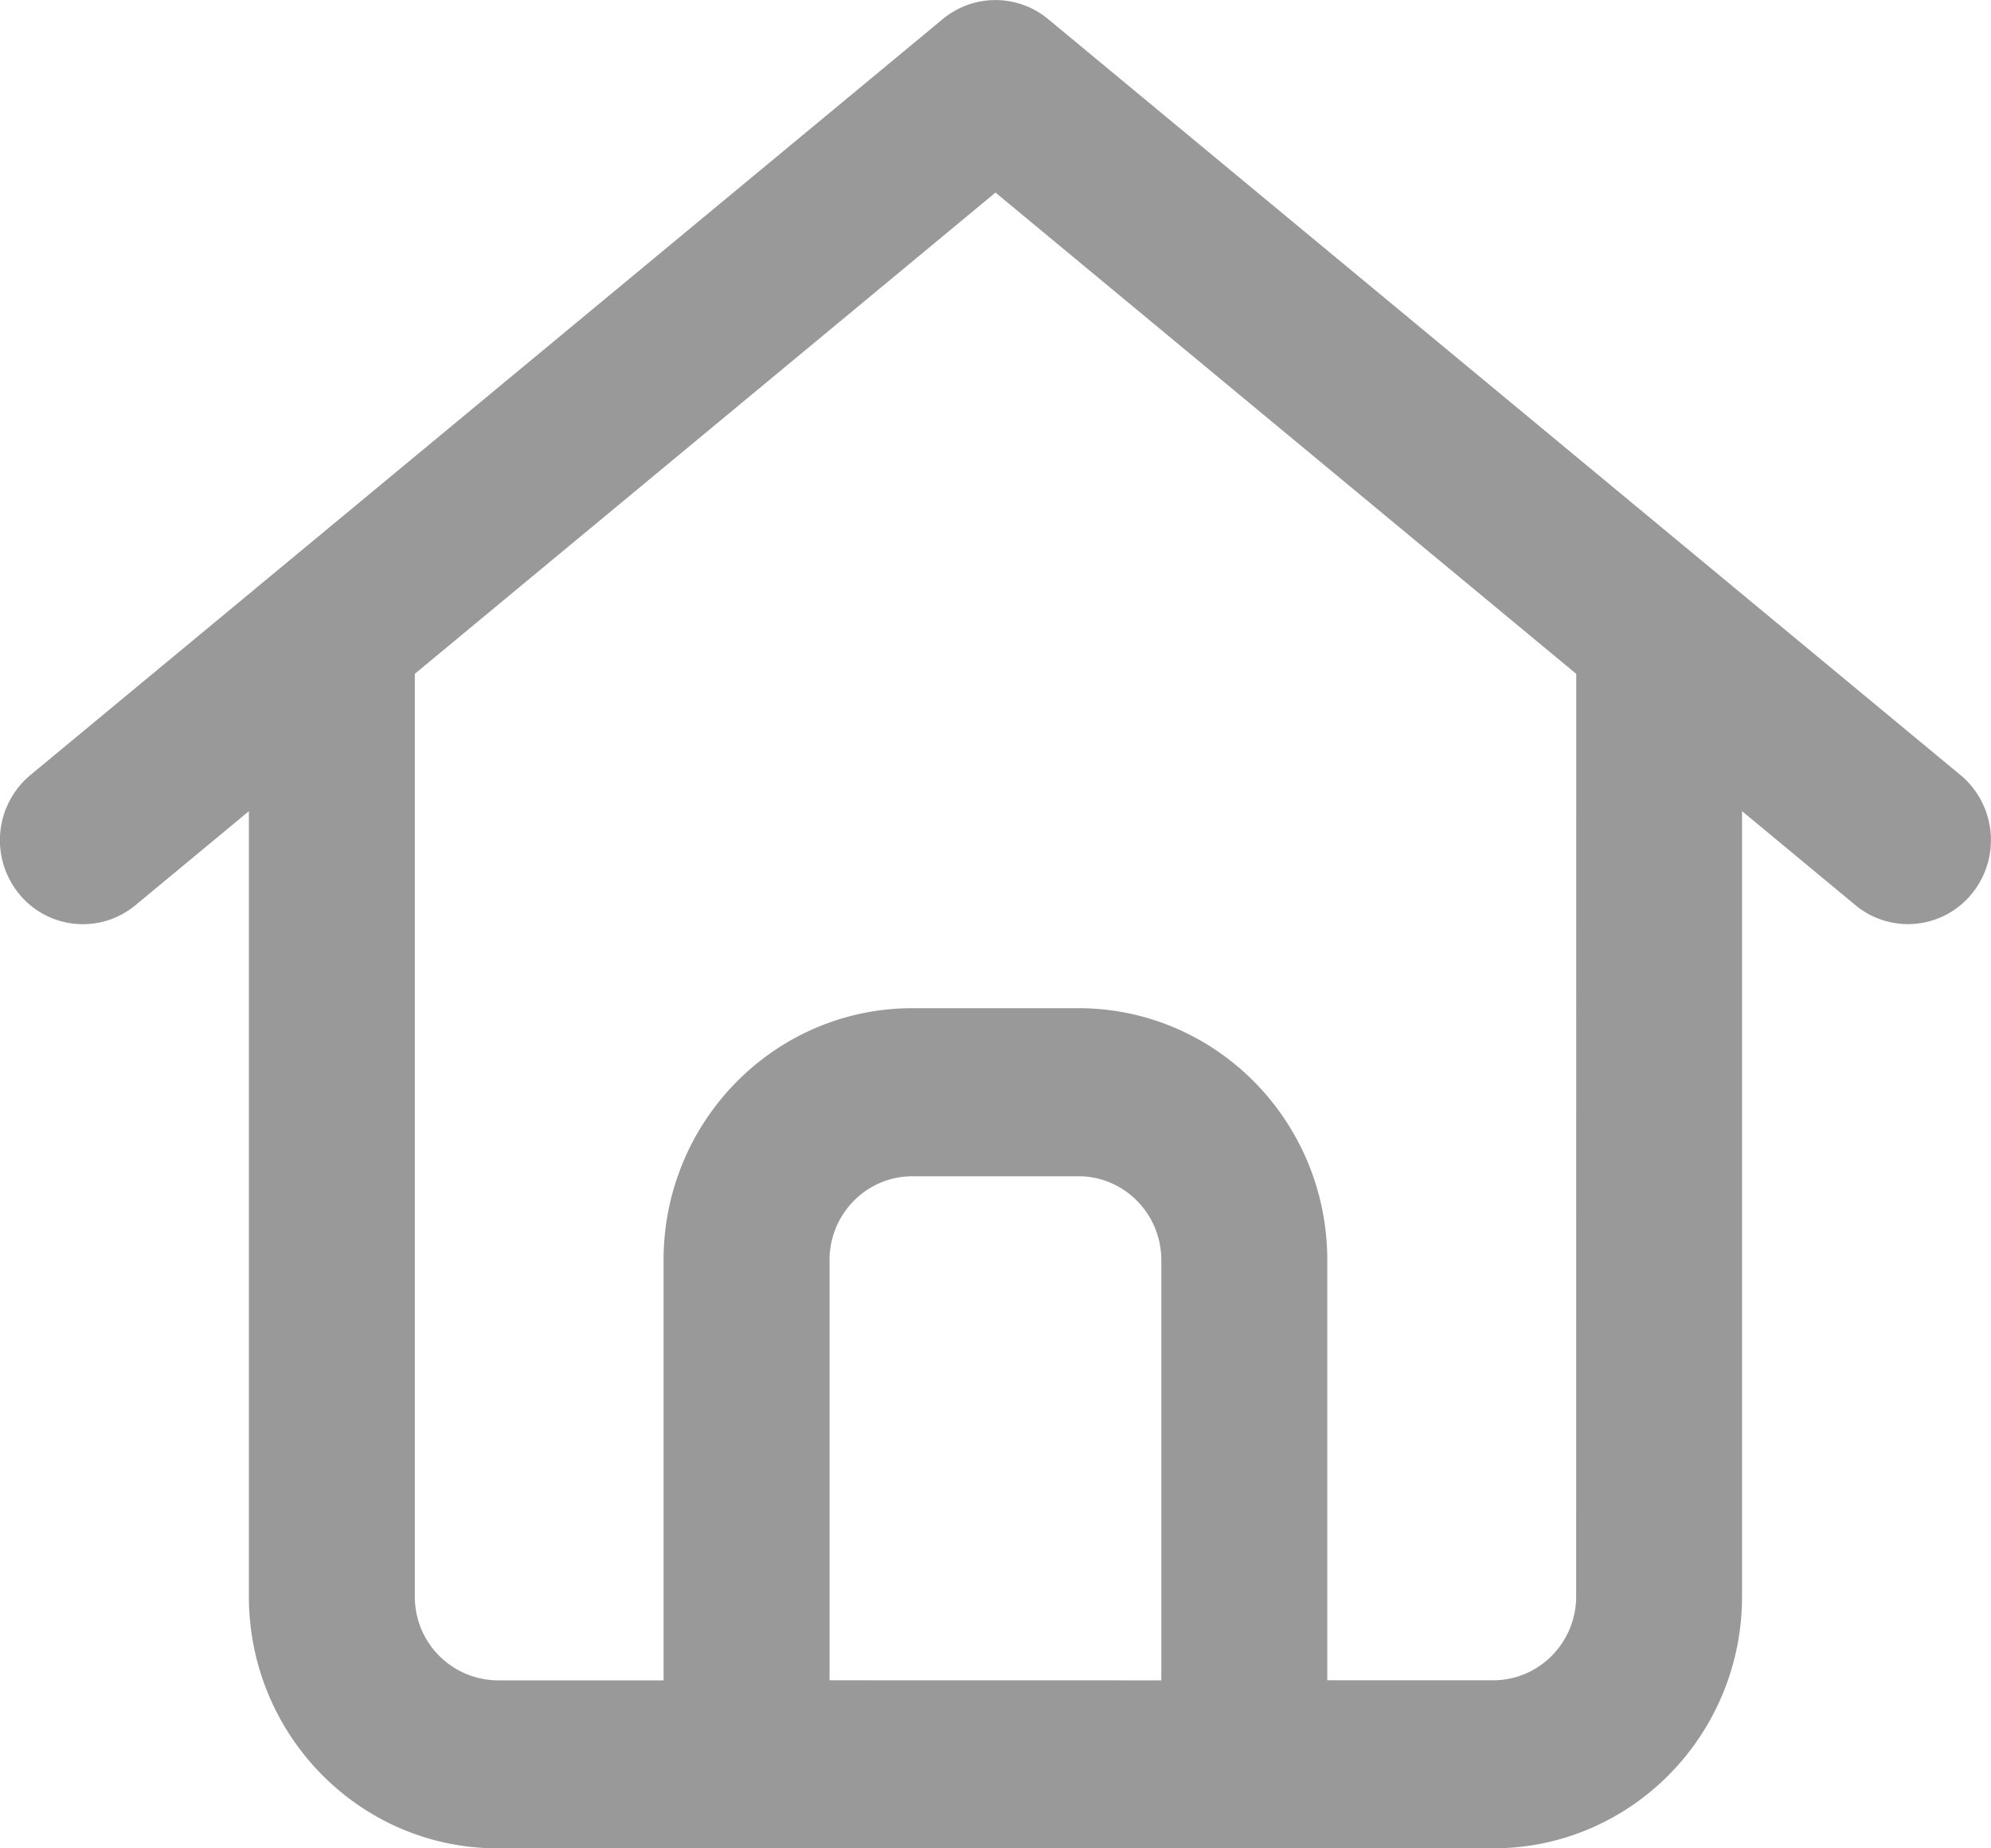 <svg xmlns="http://www.w3.org/2000/svg" width="28" height="26" fill="none"><path fill="#999" d="M27.57 10.902 14.737.266a1.16 1.16 0 0 0-1.476 0L.428 10.902a1.193 1.193 0 0 0-.166 1.664 1.157 1.157 0 0 0 1.642.168L3.5 11.411v11.044C3.5 24.413 5.066 26 7 26h13.999c1.934 0 3.5-1.587 3.5-3.545V11.41l1.595 1.323a1.157 1.157 0 0 0 1.642-.168 1.193 1.193 0 0 0-.166-1.664M11.666 23.636v-5.909c0-.653.522-1.181 1.166-1.181h2.334c.644 0 1.166.528 1.166 1.181v5.91zm10.5-1.181c0 .653-.523 1.181-1.167 1.181h-2.333v-5.909c0-1.959-1.567-3.545-3.5-3.545h-2.334c-1.933 0-3.5 1.586-3.5 3.545v5.91H7a1.174 1.174 0 0 1-1.166-1.182V9.478l8.166-6.769 8.167 6.77z"/></svg>